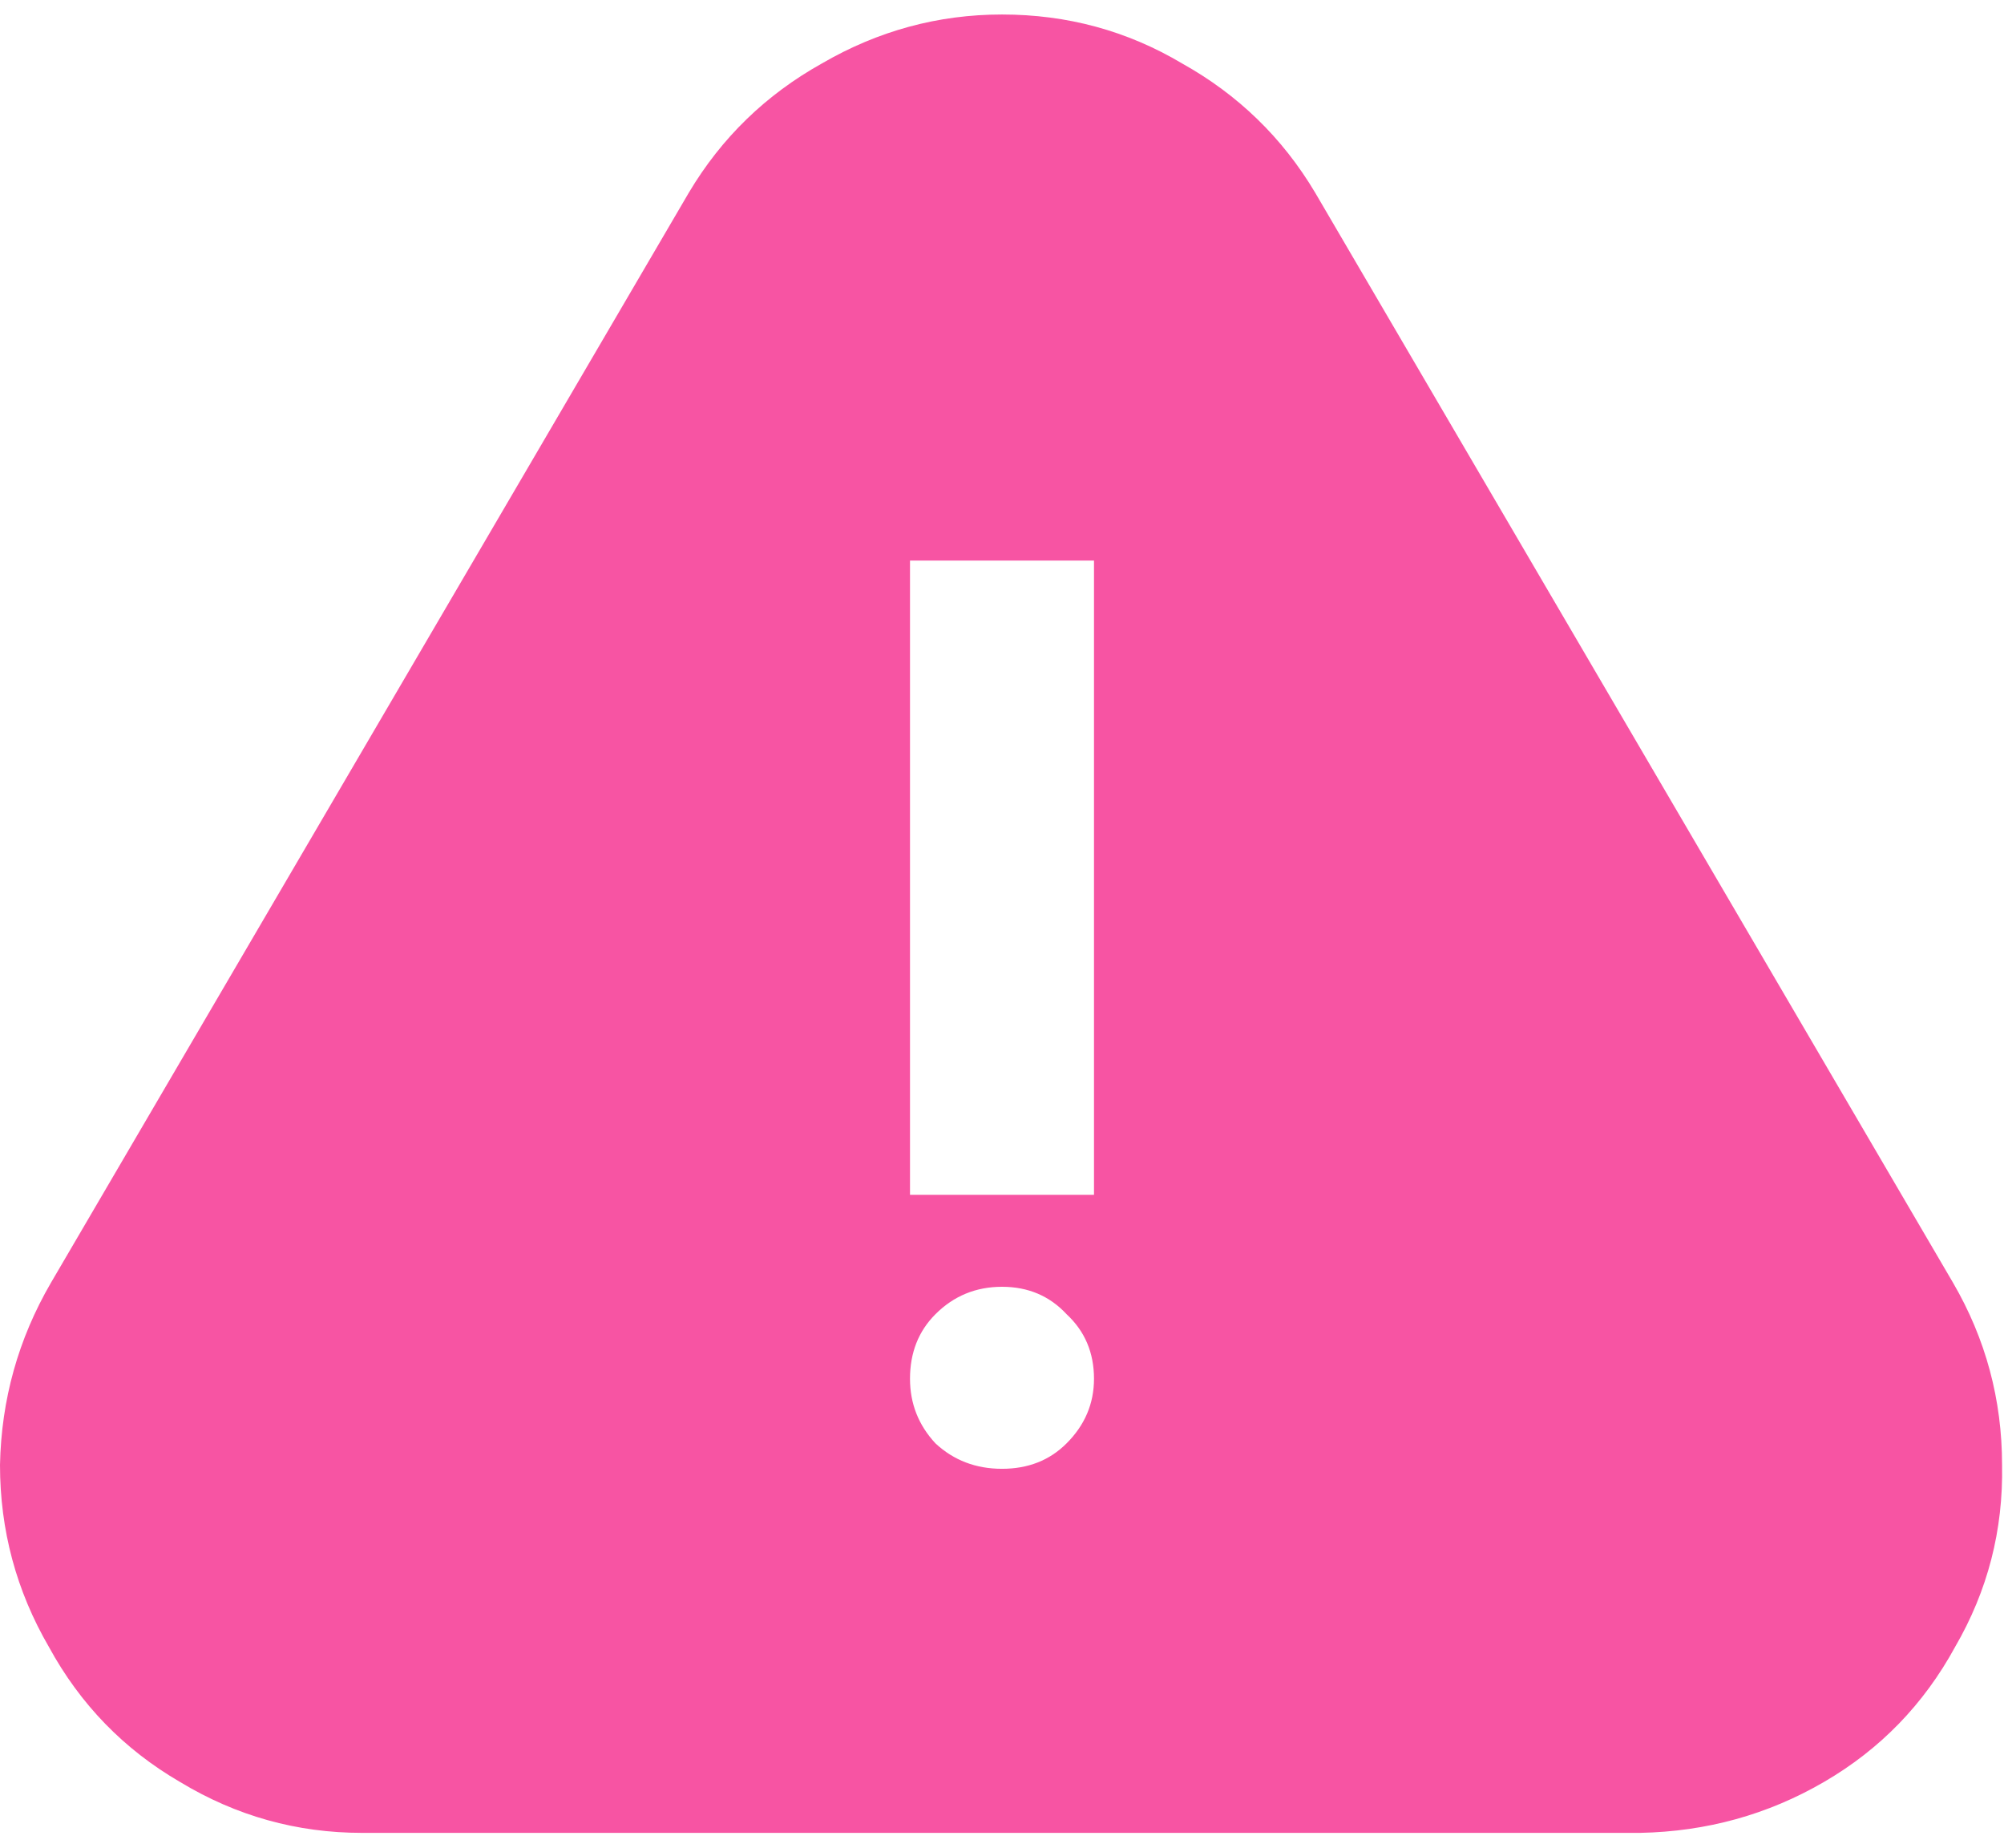 <svg width="64" height="59" viewBox="0 0 64 59" fill="none" xmlns="http://www.w3.org/2000/svg">
<path d="M62.375 40.963L42 6.15C40.958 4.4 39.542 3.025 37.75 2.025C36 0.984 34.083 0.463 32 0.463C29.958 0.463 28.042 0.984 26.25 2.025C24.458 3.025 23.042 4.4 22 6.15L1.625 40.963C0.583 42.755 0.042 44.692 0 46.775C0 48.859 0.521 50.796 1.562 52.588C2.562 54.421 3.958 55.859 5.75 56.9C7.542 57.984 9.479 58.525 11.562 58.525H52.375C54.5 58.484 56.458 57.942 58.25 56.9C60.042 55.859 61.438 54.421 62.438 52.588C63.479 50.796 63.979 48.859 63.938 46.775C63.938 44.692 63.417 42.755 62.375 40.963ZM29.062 44.025C29.062 43.192 29.333 42.505 29.875 41.963C30.458 41.38 31.167 41.088 32 41.088C32.833 41.088 33.521 41.38 34.062 41.963C34.646 42.505 34.938 43.192 34.938 44.025C34.938 44.817 34.646 45.505 34.062 46.088C33.521 46.63 32.833 46.9 32 46.9C31.167 46.9 30.458 46.63 29.875 46.088C29.333 45.505 29.062 44.817 29.062 44.025ZM29.062 38.15V17.9H34.938V38.15H29.062Z" fill="#F754A3"/>
</svg>
